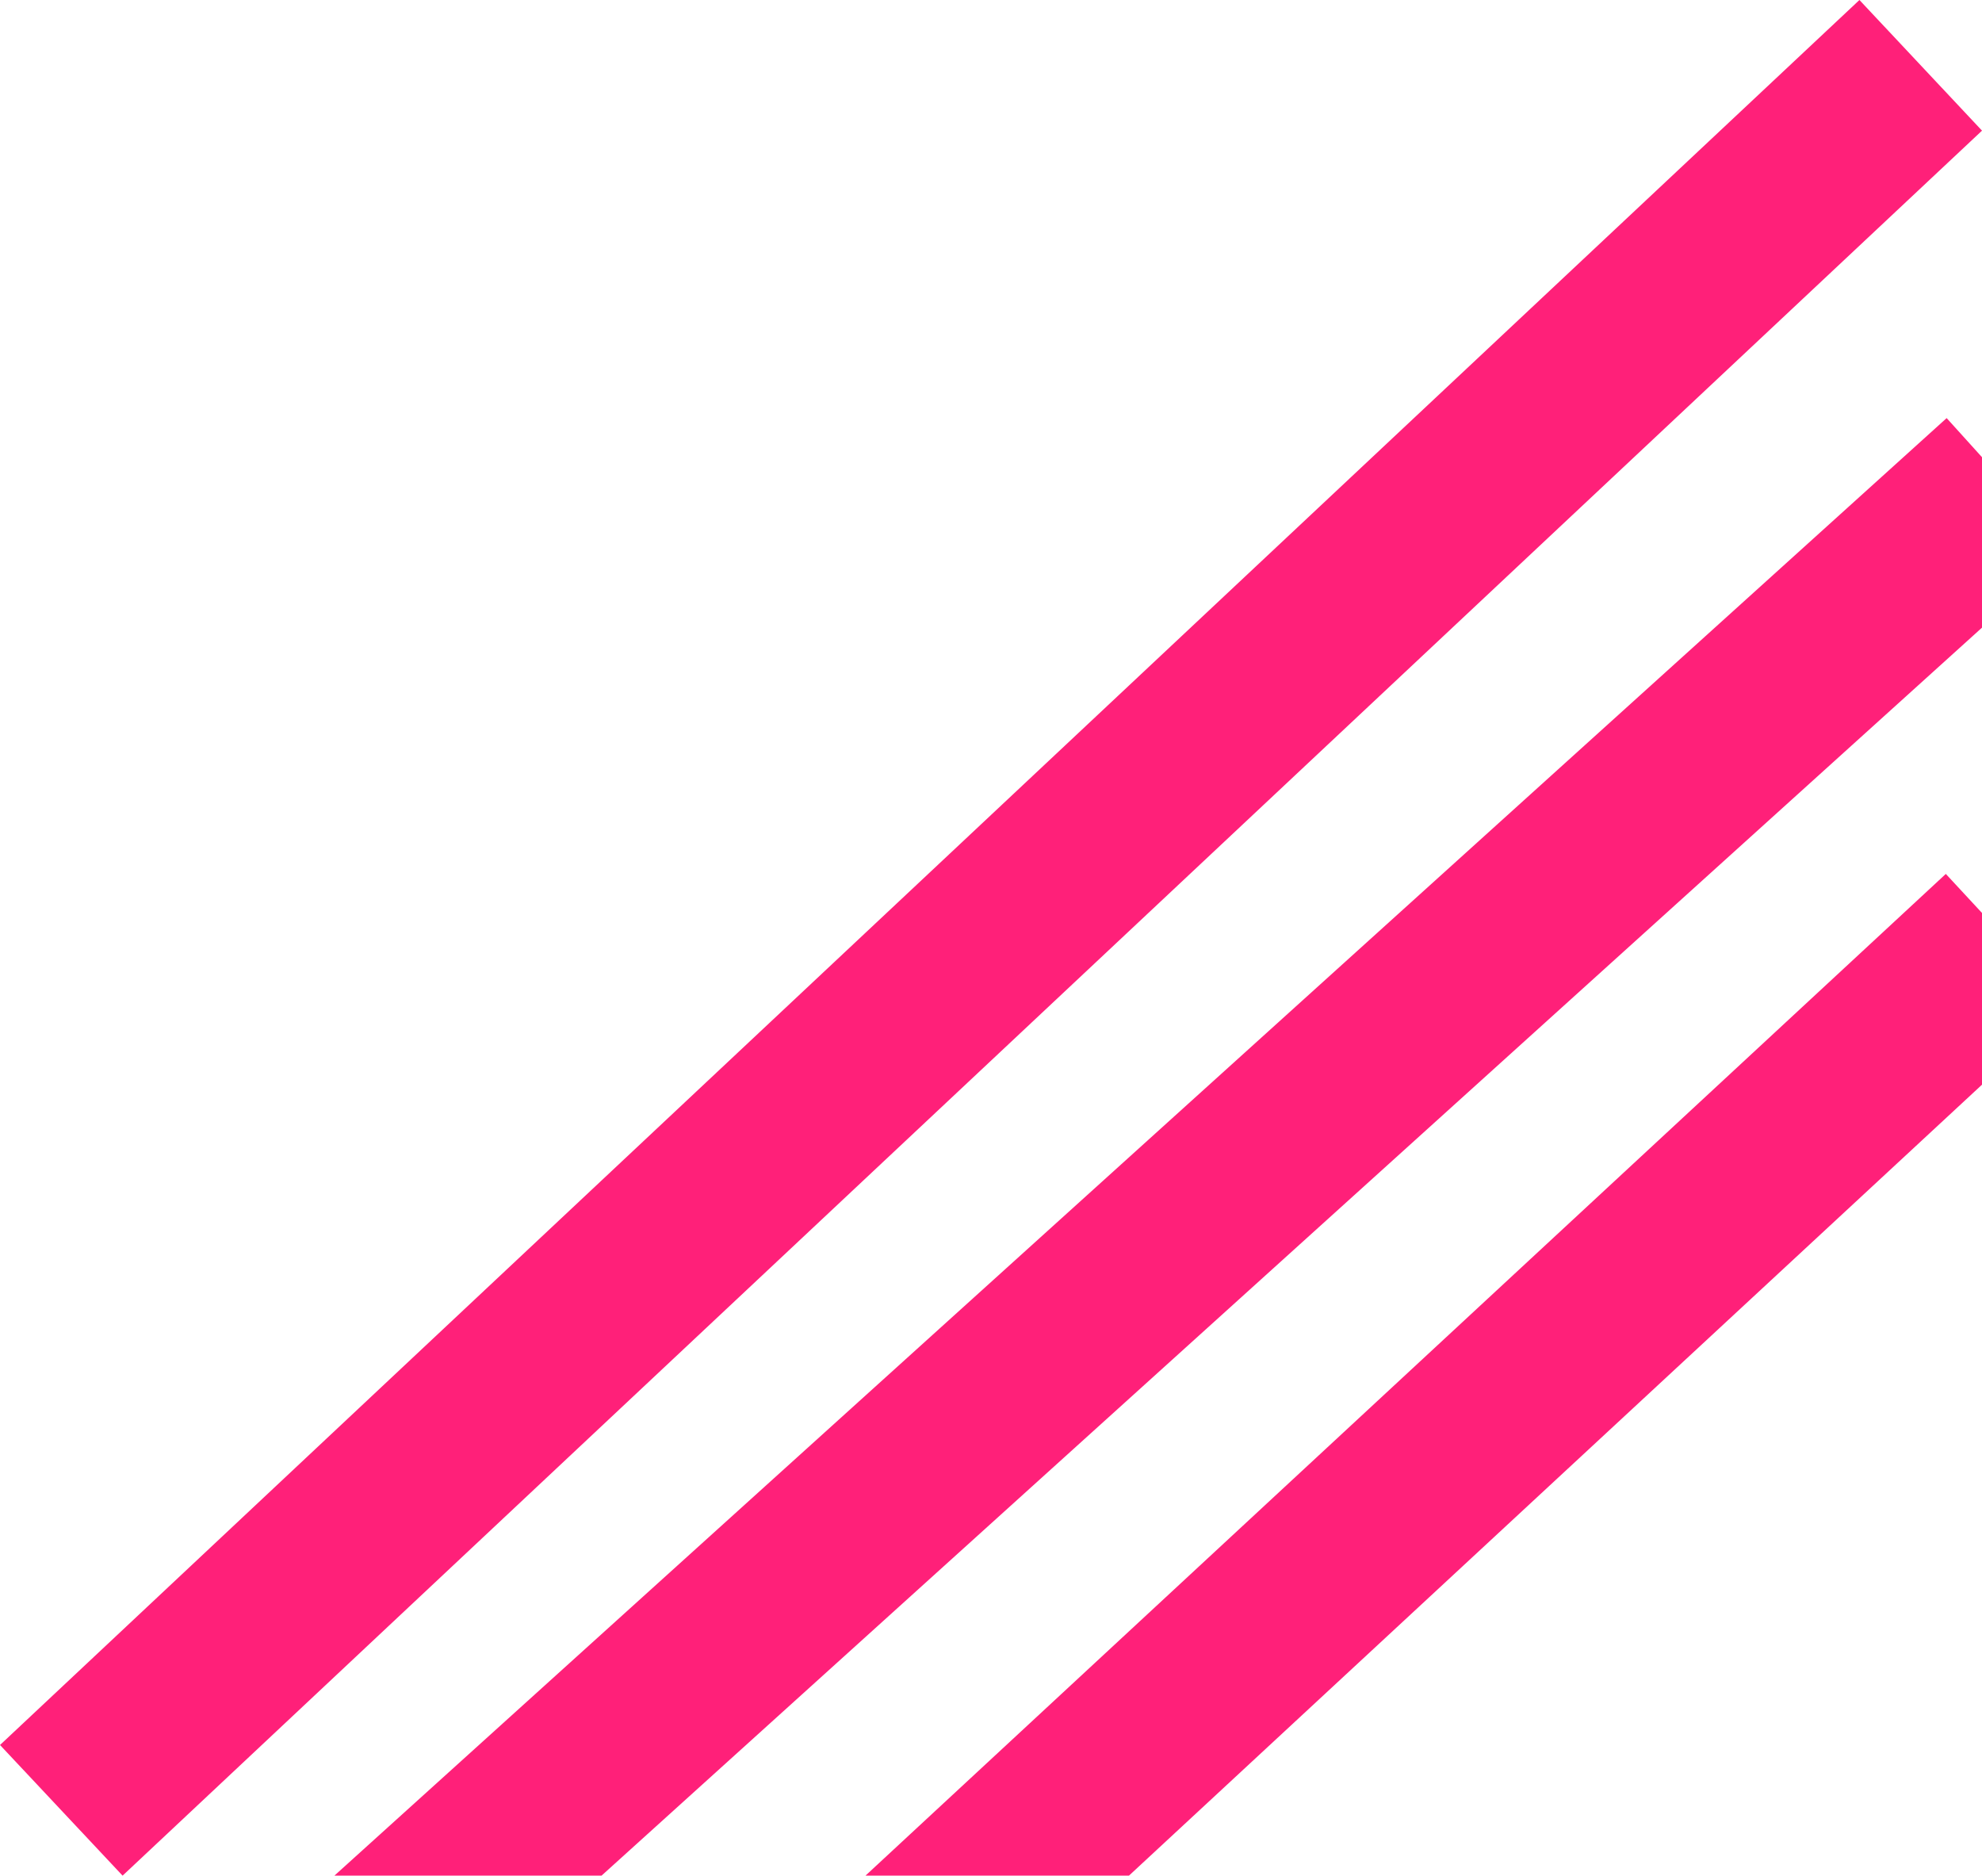 <svg xmlns="http://www.w3.org/2000/svg" width="553.213" height="523.461" viewBox="0 0 553.213 523.461">
  <defs>
    <style>
      .line {
        fill: none;
        stroke: #ff2079;
        stroke-width: 50px;
      }
    </style>
  </defs>
  <g id="logo">
    <line id="Line_7" data-name="Line 7" class="line" x1="536.11" y1="18.23" x2="17.11" y2="505.23"/>
    <line id="Line_6" data-name="Line 6" class="line" x1="560.11" y1="135.23" x2="102.11" y2="549.23"/>
    <line id="Line_8" data-name="Line 8" class="line" x1="560.11" y1="262.23" x2="217.11" y2="580.23"/>
  </g>
</svg>
